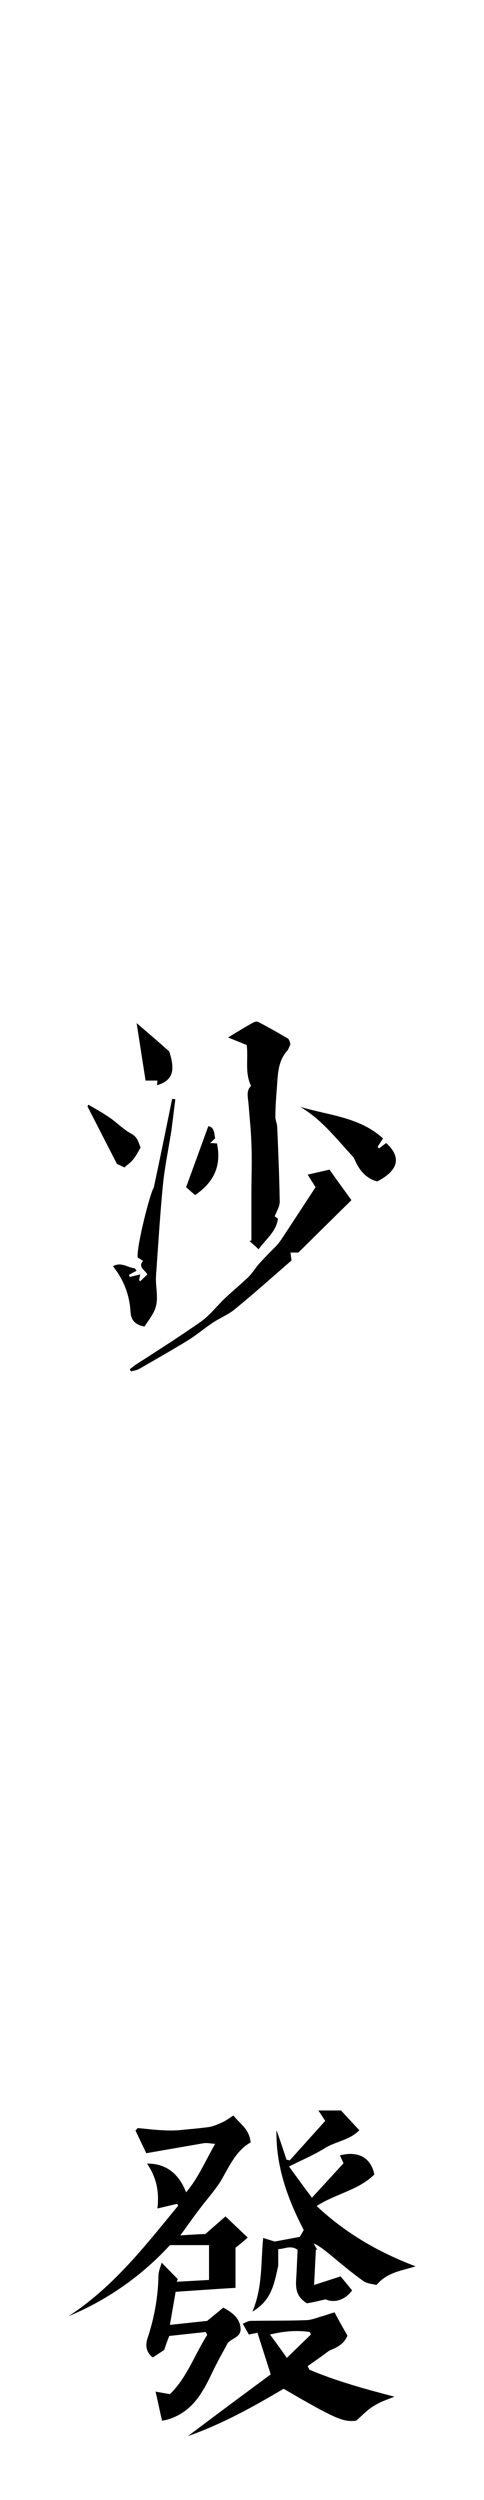 <?xml version="1.0" encoding="utf-8"?>
<!-- Generator: Adobe Illustrator 17.0.0, SVG Export Plug-In . SVG Version: 6.00 Build 0)  -->
<!DOCTYPE svg PUBLIC "-//W3C//DTD SVG 1.1//EN" "http://www.w3.org/Graphics/SVG/1.1/DTD/svg11.dtd">
<svg version="1.1" id="图层_1" xmlns="http://www.w3.org/2000/svg" xmlns:xlink="http://www.w3.org/1999/xlink" x="0px" y="0px"
	 width="27px" height="139.28px" viewBox="0 0 27 139.28" enable-background="new 0 0 27 139.28" xml:space="preserve">
<g>
	<path d="M7.421,64.599c-0.12,0.16-0.3,0.28-0.48,0.44l-0.42-0.2L4.88,61.639c0.021-0.04,0.04-0.06,0.04-0.1
		c0.421,0.24,0.841,0.48,1.221,0.74c0.4,0.28,0.74,0.64,1.181,0.88c0.34,0.18,0.399,0.46,0.52,0.78
		C7.681,64.2,7.581,64.419,7.421,64.599z M9.602,61.219c0.06,0,0.12,0.02,0.18,0.02l-0.22,1.741c-0.16,1.02-0.38,2.06-0.48,3.101
		c-0.16,1.66-0.26,3.341-0.38,5.021c-0.04,0.64,0.2,1.3-0.1,1.94c-0.141,0.3-0.36,0.58-0.541,0.86c-0.58-0.101-0.76-0.42-0.779-0.82
		c-0.061-0.96-0.381-1.78-0.98-2.541c0.46-0.26,0.82,0.08,1.22,0.121L7.621,70.8c-0.141,0.061-0.28,0.141-0.42,0.221
		c0,0.04,0.02,0.08,0.04,0.12l0.58-0.14l-0.061,0.319l0.061,0.061l0.399-0.38c-0.14-0.261-0.54-0.4-0.24-0.761l-0.3-0.18
		c-0.08-0.541,0.681-3.581,0.9-3.901C8.961,64.379,9.281,62.799,9.602,61.219z M16.643,69.781h-0.439l0.06,0.439
		c-1,0.861-2.04,1.801-3.121,2.682c-0.359,0.319-0.84,0.5-1.26,0.779c-0.46,0.301-0.9,0.681-1.38,0.98
		c-0.881,0.54-1.801,1.061-2.701,1.58c-0.16,0.101-0.34,0.12-0.5,0.16l-0.06-0.12l0.279-0.22c1.24-0.8,2.501-1.601,3.701-2.44
		c0.521-0.38,0.92-0.92,1.4-1.36c0.4-0.38,0.82-0.72,1.22-1.101c0.221-0.22,0.381-0.479,0.58-0.72c0.32-0.36,0.66-0.7,1.001-1.04
		c0.1-0.12,0.2-0.24,0.279-0.36l0.841-1.28l1.06-1.62l-0.439-0.7l1.22-0.28c0.4,0.58,0.801,1.12,1.221,1.701L16.643,69.781z
		 M8.781,60.199h-0.66l-0.5-3.201c0.68,0.58,1.26,1.08,1.82,1.58c0.36,1.101,0.18,1.621-0.681,1.881
		C8.761,60.359,8.781,60.279,8.781,60.199z M11.622,62.739c0.34,0.06,0.319,0.38,0.38,0.68l-0.28,0.26c0.14,0,0.26,0.02,0.38,0.02
		c0.261,1.241-0.16,2.161-1.22,2.881l-0.5-0.44L11.622,62.739z M13.762,58.218l-1.04-0.42c0.561-0.34,0.98-0.6,1.421-0.84
		c0.08-0.04,0.2-0.06,0.279-0.02c0.561,0.3,1.101,0.6,1.641,0.92c0.08,0.06,0.101,0.2,0.141,0.32c-0.061,0.12-0.101,0.26-0.181,0.36
		c-0.54,0.6-0.52,1.36-0.58,2.1c-0.04,0.52-0.08,1.021-0.08,1.541c-0.02,0.2,0.101,0.4,0.101,0.62c0.06,1.38,0.12,2.761,0.14,4.161
		c0,0.24-0.16,0.5-0.28,0.8c0,0,0.08,0.06,0.181,0.14c-0.101,0.72-0.66,1.12-1.081,1.7c-0.199-0.2-0.359-0.32-0.5-0.46
		c0.04-0.02,0.08-0.02,0.101-0.04V66.46c0-0.92,0.04-1.82,0-2.721c-0.021-0.74-0.101-1.48-0.16-2.22
		c-0.021-0.36-0.16-0.74,0.14-1.021C13.643,59.739,13.862,58.998,13.762,58.218z M21.364,63.419l-0.301,0.48l0.08,0.08l0.4-0.3
		c0.86,0.78,0.7,1.521-0.5,2.141c-0.74-0.2-1.08-0.78-1.301-1.32c-0.979-1.06-1.8-2.14-3-2.84
		C18.323,62.139,20.044,62.219,21.364,63.419z"/>
	<path d="M11.481,129.917l-2.04,0.221c-0.12,0.3-0.2,0.54-0.28,0.78l-0.64,0.42c-0.36-0.28-0.421-0.66-0.301-1.04
		c0.381-1.141,0.601-2.321,0.62-3.541c0-0.181,0.08-0.38,0.181-0.7l0.899,0.92l-0.06,0.141l1.801-0.101v-1.94H9.481
		c-1.521,1.66-3.44,3.041-5.661,3.961c2.5-1.62,4.28-3.921,6.121-6.161l-0.06-0.101l-1.101,0.261c0.12-0.98-0.08-1.78-0.58-2.501
		c1.021-0.02,1.78,0.54,2.181,1.601c0.68-0.8,1.06-1.721,1.62-2.7c-0.26-0.021-0.44-0.061-0.62-0.04l-3.221,0.56l-0.601-1.26
		l0.12-0.141c0.46,0.04,0.921,0.101,1.381,0.12c0.3,0.021,0.62,0.021,0.92,0c0.56-0.06,1.12-0.1,1.7-0.18
		c0.22-0.04,0.46-0.141,0.681-0.24c0.22-0.1,0.42-0.24,0.66-0.4c0.359,0.46,0.899,0.761,0.96,1.501
		c-0.86,0.479-1.221,1.42-1.721,2.24c-0.36,0.54-0.8,1.021-1.18,1.54c-0.341,0.44-0.641,0.88-1.021,1.4c0.5-0.04,0.96-0.06,1.4-0.08
		l1.12-0.98l1.24,1.181c-0.28,0.24-0.48,0.42-0.681,0.561v2.24c-1.08,0.06-2.16,0.14-3.34,0.22l-0.32,1.841l2.08-0.221l0.9-0.74
		c0.48,0.261,0.9,0.561,0.96,1.121c0.061,0.54-0.5,0.58-0.72,0.859c-0.181,0.36-0.4,0.721-0.58,1.081c-0.28,0.52-0.5,1.08-0.82,1.58
		c-0.46,0.78-1.12,1.38-2.04,1.62l-0.221,0.04c-0.12-0.521-0.22-1.04-0.36-1.62l0.801,0.14c0.94-0.9,1.38-2.2,2.08-3.301
		L11.481,129.917z M10.481,135.719c1.54-1.16,3.101-2.32,4.621-3.44l-0.74-2.321l-0.48,0.101l-0.34-0.601
		c0.181-0.08,0.3-0.16,0.44-0.16c1.021-0.02,2.061,0,3.08-0.04c0.32,0,0.66-0.159,0.98-0.239l0.62-0.2
		c0.24,0.46,0.48,0.88,0.721,1.3c-0.221,0.521-0.641,0.681-1.021,0.841c-0.4,0.3-0.8,0.58-1.2,0.859l0.1,0.2
		c1.521,0.641,3.121,1.08,4.741,1.501c-0.38,0.159-0.78,0.279-1.12,0.5c-0.36,0.2-0.641,0.52-1.021,0.84
		c-0.72,0.08-1.12-0.08-4.041-1.78C14.103,134.099,12.362,135.059,10.481,135.719z M15.982,120.316l0.181,0.04l1.98-2.2l-0.381-0.58
		h1.261l1.021,1.1c-0.54,0.561-1.32,0.62-1.921,1c-0.62,0.381-1.28,0.66-2,1.021c0.439,0.601,0.84,1.16,1.28,1.74l1.76-1.92
		l-0.2-0.44c1.021-0.26,1.721,0.12,1.921,1.061c-0.88,0.88-2.12,1.06-3.221,1.76c1.62,1.521,3.461,2.581,5.521,3.361
		c-0.74,0.24-1.581,0.319-2.181,1.04c-0.24-0.061-0.561-0.08-0.761-0.24c-0.64-0.46-1.26-0.98-1.86-1.48
		c-0.279-0.22-0.54-0.439-0.88-0.6c0.061,0.12,0.12,0.24,0.2,0.359c-0.04,0-0.061-0.02-0.08-0.02l-0.1,1.98l1.479-0.48l0.641,0.78
		c-0.38,0.54-1,0.721-1.48,0.5c-0.42,0.101-0.78,0.181-1.04,0.221c-0.761-0.461-0.601-1.101-0.58-1.701l0.06-1.28
		c-0.399-0.279-0.72-0.04-1.08-0.04v0.921c-0.22,0.979-0.36,1.94-1.44,2.561c0.58-1.381,0.46-2.721,0.601-4.102l0.64,0.2l1.4-0.26
		l0.221-0.38c-0.921-1.78-1.561-3.581-1.521-5.562C15.623,119.215,15.803,119.776,15.982,120.316z M17.343,130.058l-0.06-0.141
		c-0.7-0.1-1.381-0.06-2.221,0.141c0.34,0.46,0.62,0.84,0.94,1.3L17.343,130.058z"/>
</g>
</svg>
